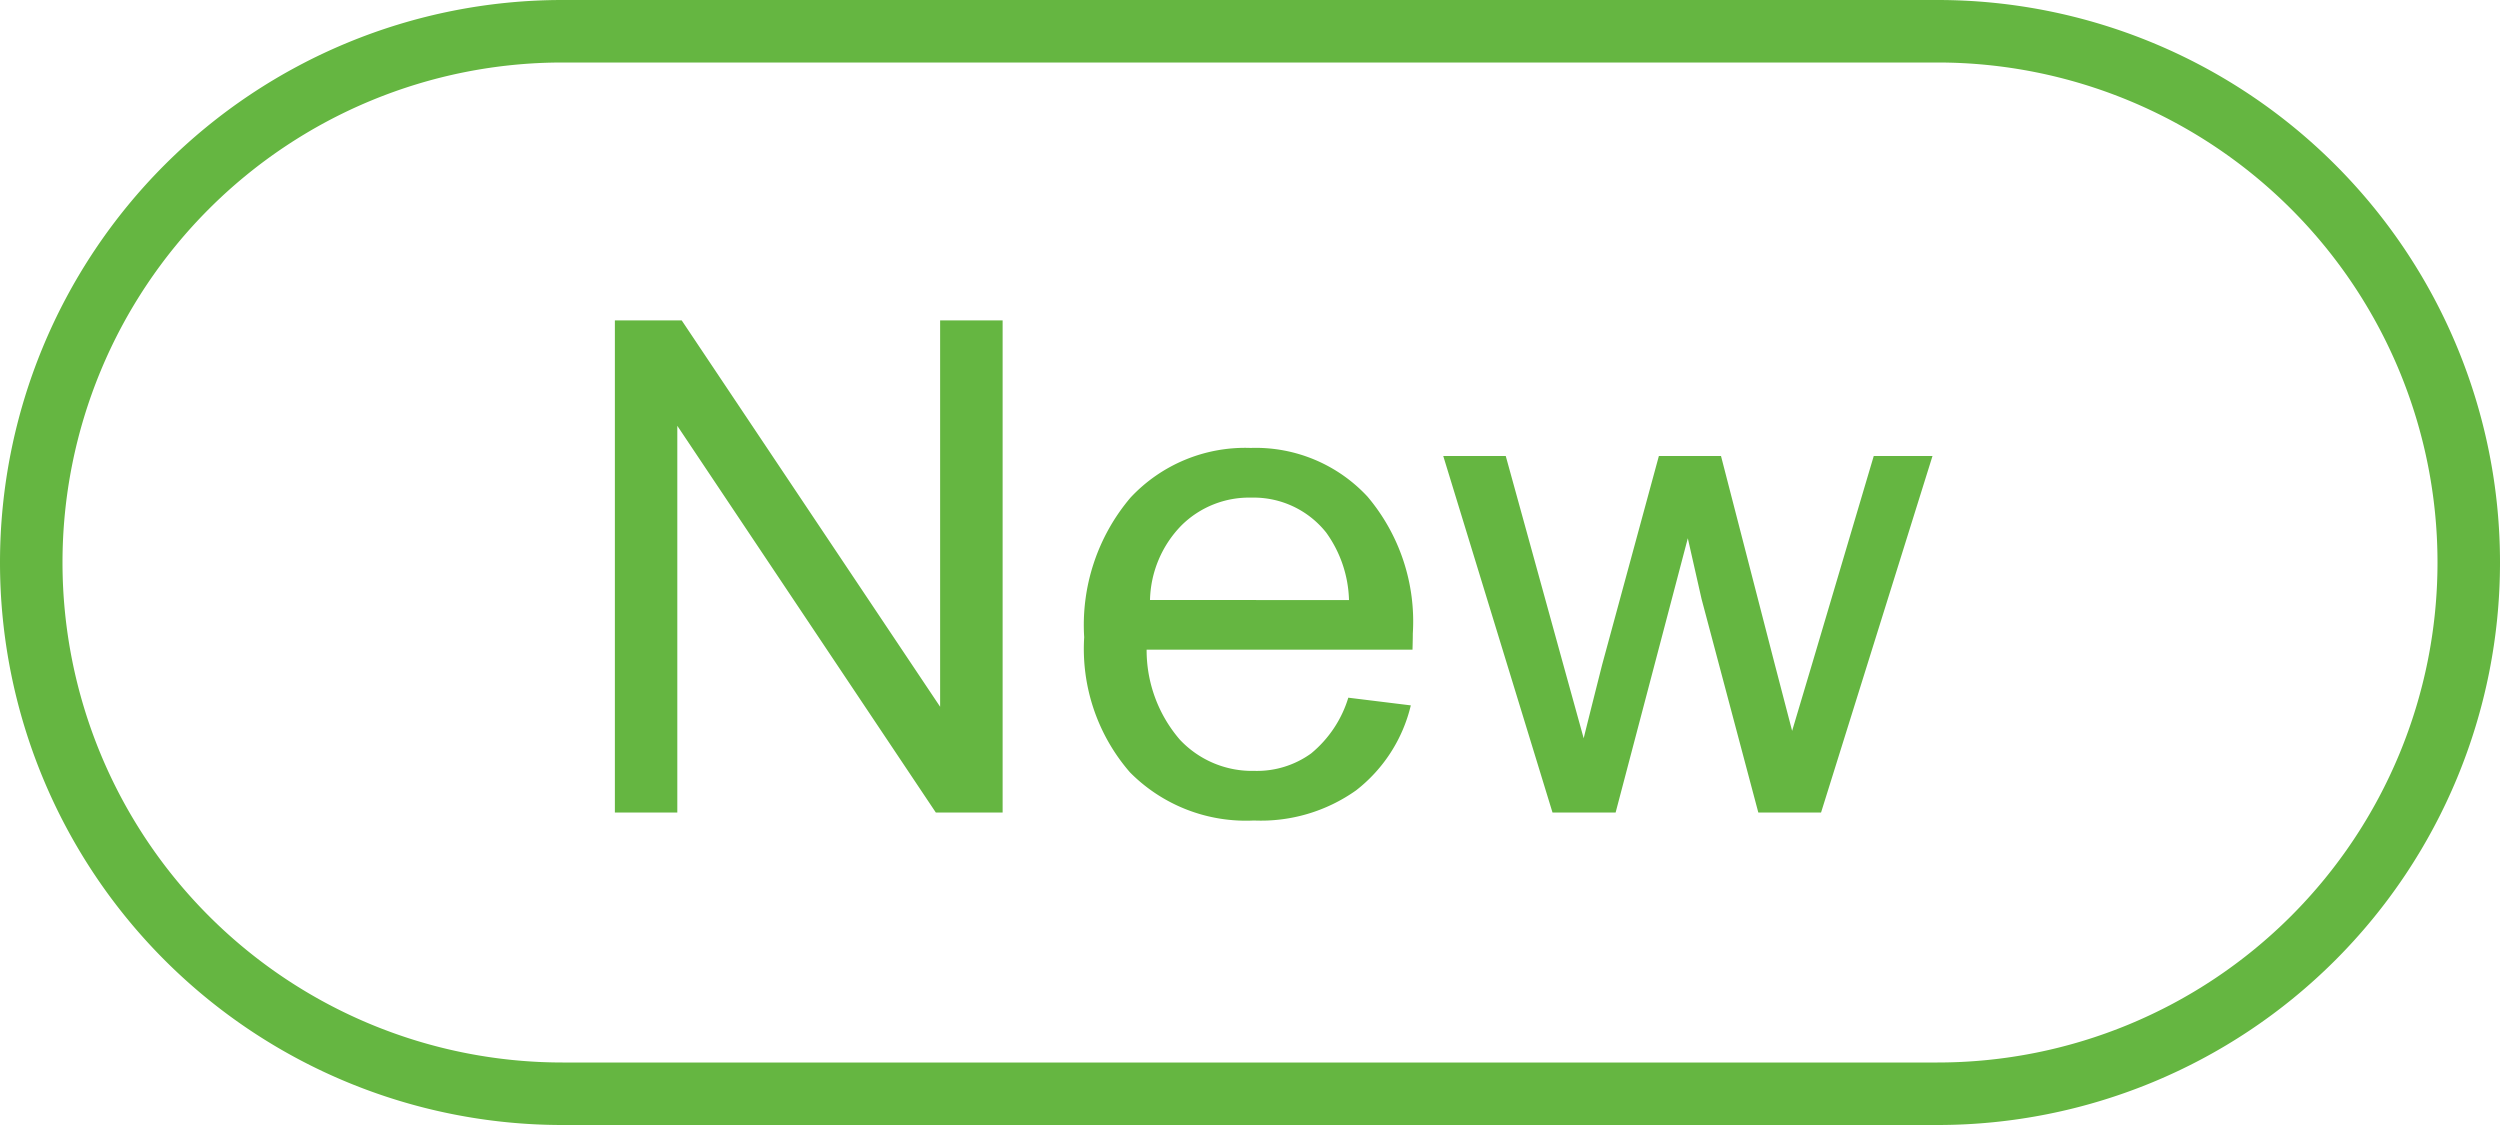 <svg xmlns="http://www.w3.org/2000/svg" width="40" height="18" viewBox="0 0 40 18"><path fill="#65b641" d="M31 0H9a9 9 0 1 0 0 18h22a9 9 0 1 0 0-18zm0 17H9A8 8 0 1 1 9 1h22a8 8 0 1 1 0 16z M15.042 11.308l-4.135-6.182H9.838V13h.999V6.813L14.973 13h1.069V5.126h-1v6.182zM20.01 7.167a2.509 2.509 0 0 0-1.922.795 3.152 3.152 0 0 0-.741 2.234 3.012 3.012 0 0 0 .733 2.162 2.61 2.61 0 0 0 1.984.77 2.632 2.632 0 0 0 1.633-.482 2.437 2.437 0 0 0 .876-1.36l-1-.123a1.854 1.854 0 0 1-.595.892 1.48 1.48 0 0 1-.908.279 1.583 1.583 0 0 1-1.193-.5 2.192 2.192 0 0 1-.531-1.439H22.6q.005-.172.005-.258a3.094 3.094 0 0 0-.725-2.191 2.439 2.439 0 0 0-1.87-.779zM18.4 9.6a1.764 1.764 0 0 1 .502-1.192 1.536 1.536 0 0 1 1.12-.446 1.482 1.482 0 0 1 1.197.559 1.933 1.933 0 0 1 .365 1.08zM29.002 10.594l-.328 1.1-.284-1.09-.854-3.308h-.994l-.908 3.34q-.274 1.086-.295 1.177L25 10.588l-.908-3.292h-1L24.84 13h1.01l1.155-4.388.22.972.908 3.416h1.004l1.783-5.704h-.94z"/></svg>
